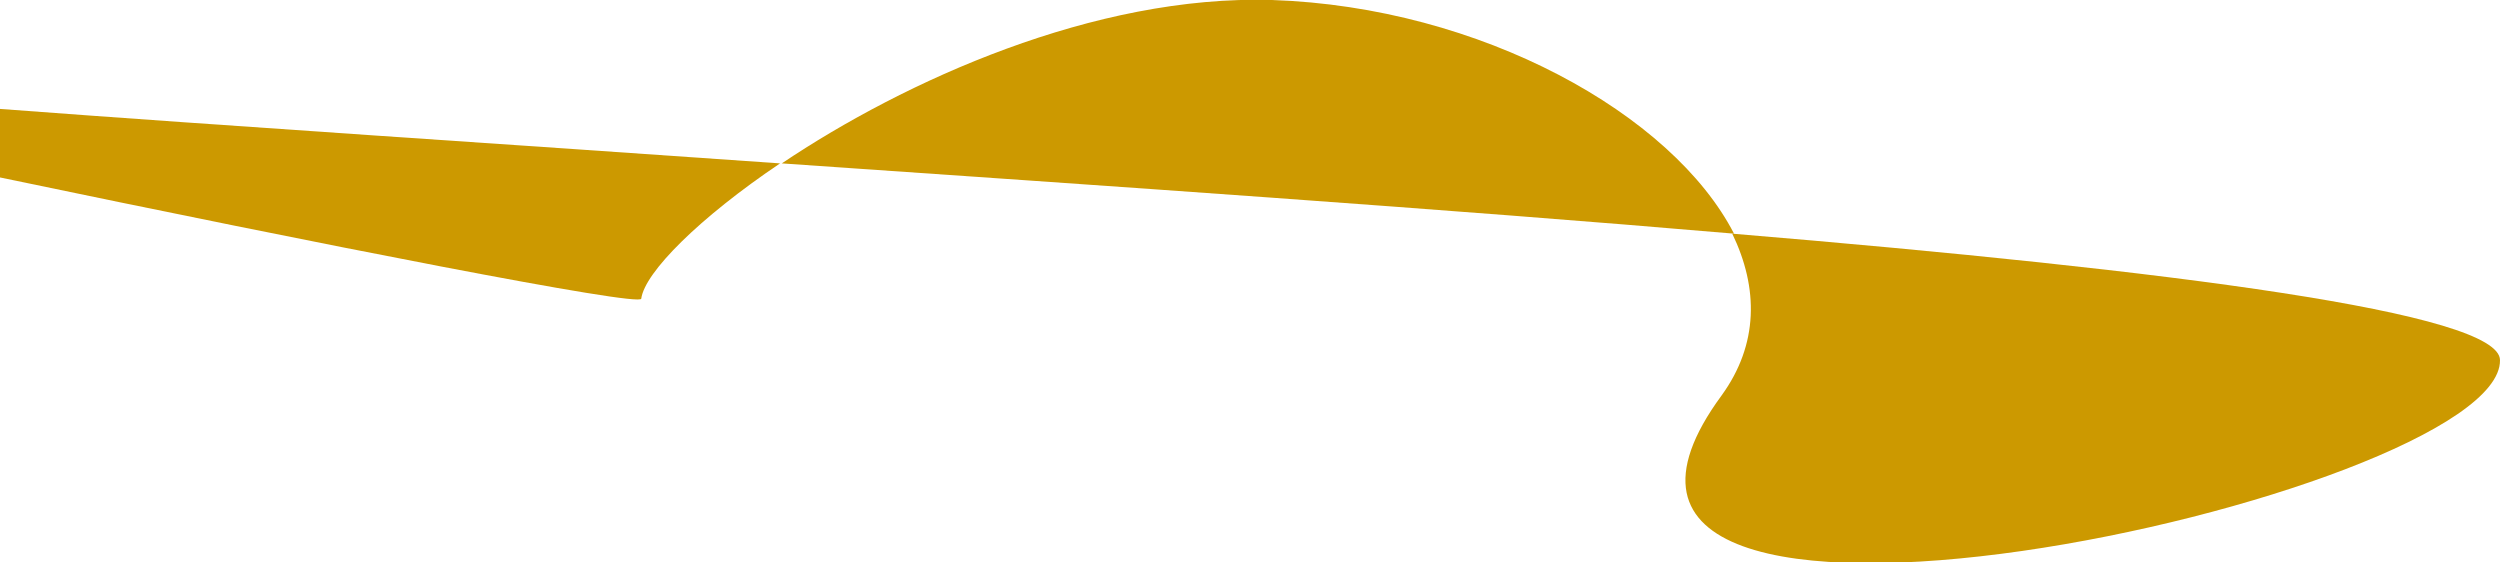 <?xml version="1.0" encoding="utf-8"?>
<!-- Generator: Adobe Illustrator 27.5.0, SVG Export Plug-In . SVG Version: 6.00 Build 0)  -->
<svg version="1.1" id="Calque_2_00000002342682112105626640000015764057046008910769_"
	 xmlns="http://www.w3.org/2000/svg" xmlns:xlink="http://www.w3.org/1999/xlink" x="0px" y="0px" viewBox="0 0 142.3 32"
	 style="enable-background:new 0 0 142.3 32;" xml:space="preserve">
<style type="text/css">
	.st0{fill:#CC9900;}
</style>
<g id="Maquette">
	<path class="st0" d="M98.6,13.3c1.5,3.1,1.5,6.3-0.6,9.2c-13.6,18.5,44.4,5.8,44.3-2C142.3,17.8,123.8,15.4,98.6,13.3L98.6,13.3z"
		/>
	<path class="st0" d="M0,10.1c18.2,3.8,36.5,7.4,36.5,6.9c0.2-1.5,3.3-4.6,7.9-7.7C28.8,8.2,13.3,7.2,0,6.2V10.1z"/>
	<path class="st0" d="M72.4,0C62.3-0.3,51.5,4.6,44.5,9.3c18.8,1.3,37.9,2.6,54.2,4C95.2,6.5,84.3,0.4,72.4,0z"/>
</g>
</svg>
